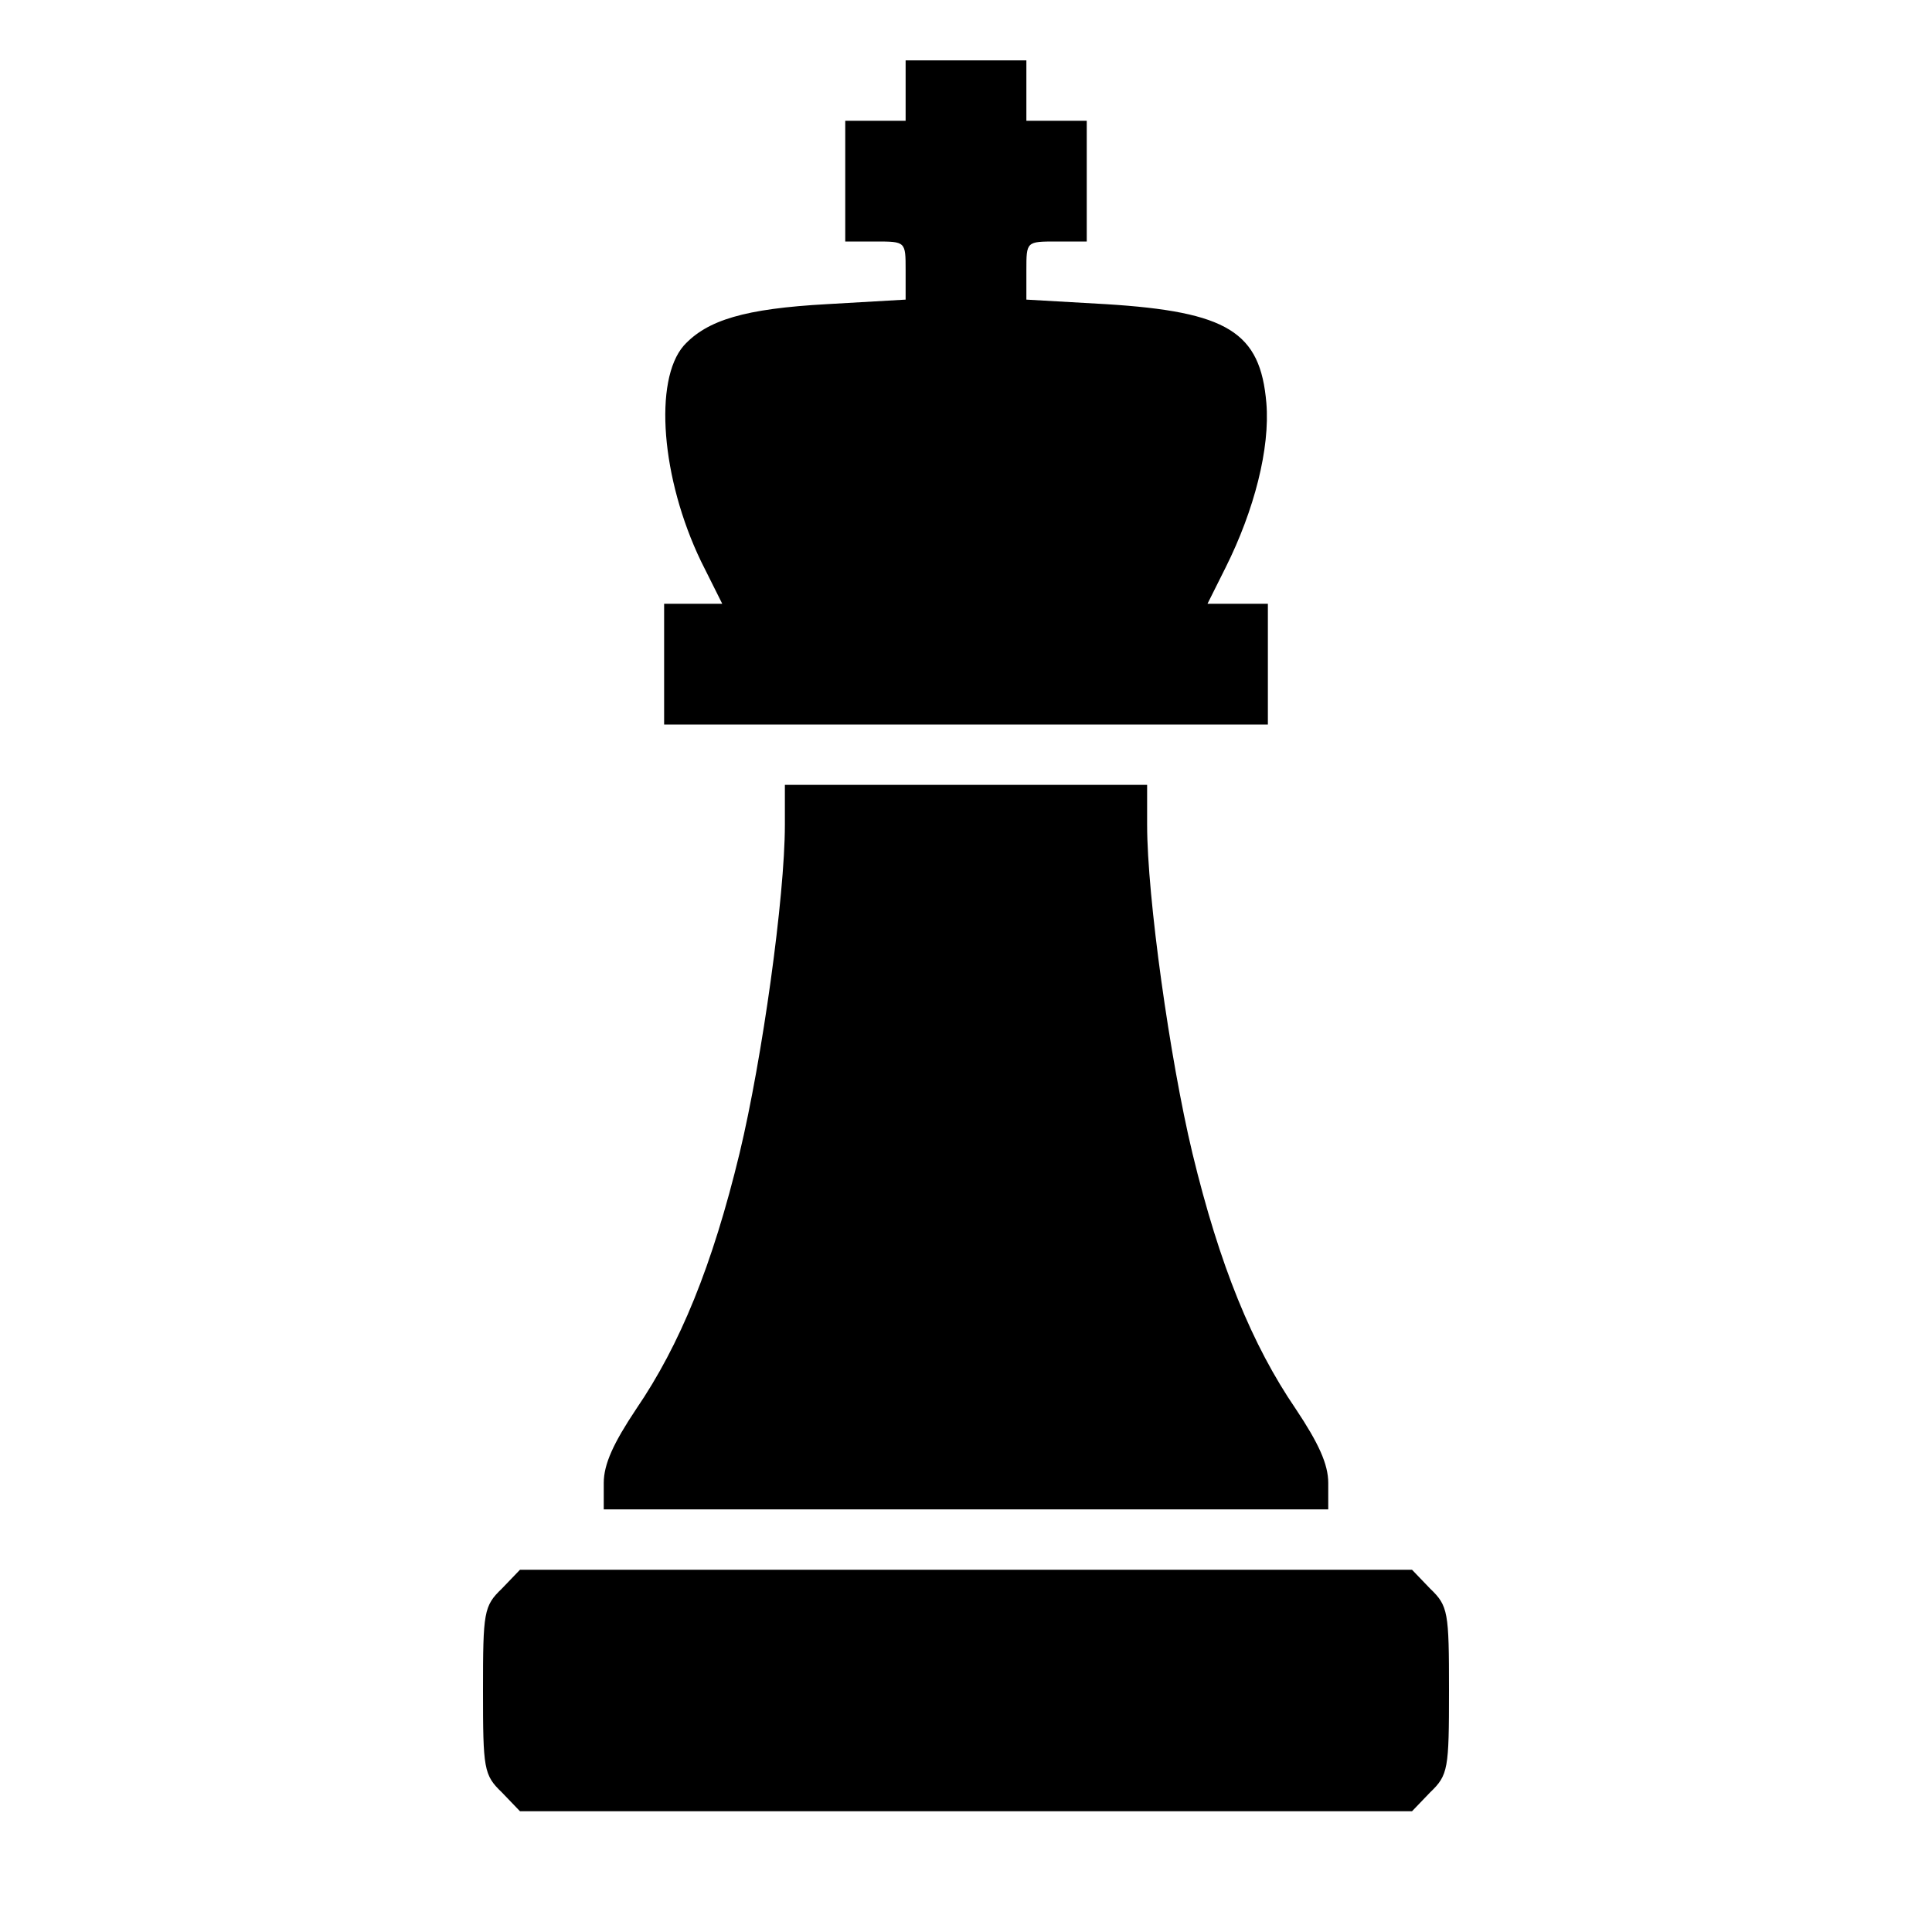 <?xml version="1.0" standalone="no"?>
<!DOCTYPE svg PUBLIC "-//W3C//DTD SVG 20010904//EN"
 "http://www.w3.org/TR/2001/REC-SVG-20010904/DTD/svg10.dtd">
<svg version="1.0" xmlns="http://www.w3.org/2000/svg"
 width="256pt" height="256pt" viewBox="0 0 256 256"
 preserveAspectRatio="xMidYMid meet">
<g transform="translate(0,256) scale(0.1,-0.1)"
fill="#000000" stroke="none">
<path d="M1200 2440 l0 -40 -40 0 -40 0 0 -80 0 -80 40 0 c40 0 40 0 40 -38
l0 -39 -104 -6 c-109 -6 -159 -21 -190 -55 -40 -46 -30 -176 23 -286 l28 -56
-39 0 -38 0 0 -80 0 -80 400 0 400 0 0 80 0 80 -40 0 -40 0 24 48 c38 76 59
158 54 218 -8 94 -51 121 -213 131 l-105 6 0 39 c0 38 0 38 40 38 l40 0 0 80
0 80 -40 0 -40 0 0 40 0 40 -80 0 -80 0 0 -40z"/>
<path d="M1040 1467 c0 -95 -30 -310 -60 -435 -36 -149 -79 -254 -137 -339
-30 -45 -43 -73 -43 -98 l0 -35 480 0 480 0 0 35 c0 25 -13 53 -43 98 -58 85
-101 190 -137 339 -30 125 -60 340 -60 435 l0 53 -240 0 -240 0 0 -53z"/>
<path d="M665 455 c-24 -23 -25 -31 -25 -135 0 -104 1 -112 25 -135 l24 -25
591 0 591 0 24 25 c24 23 25 31 25 135 0 104 -1 112 -25 135 l-24 25 -591 0
-591 0 -24 -25z"/>
</g>
</svg>
